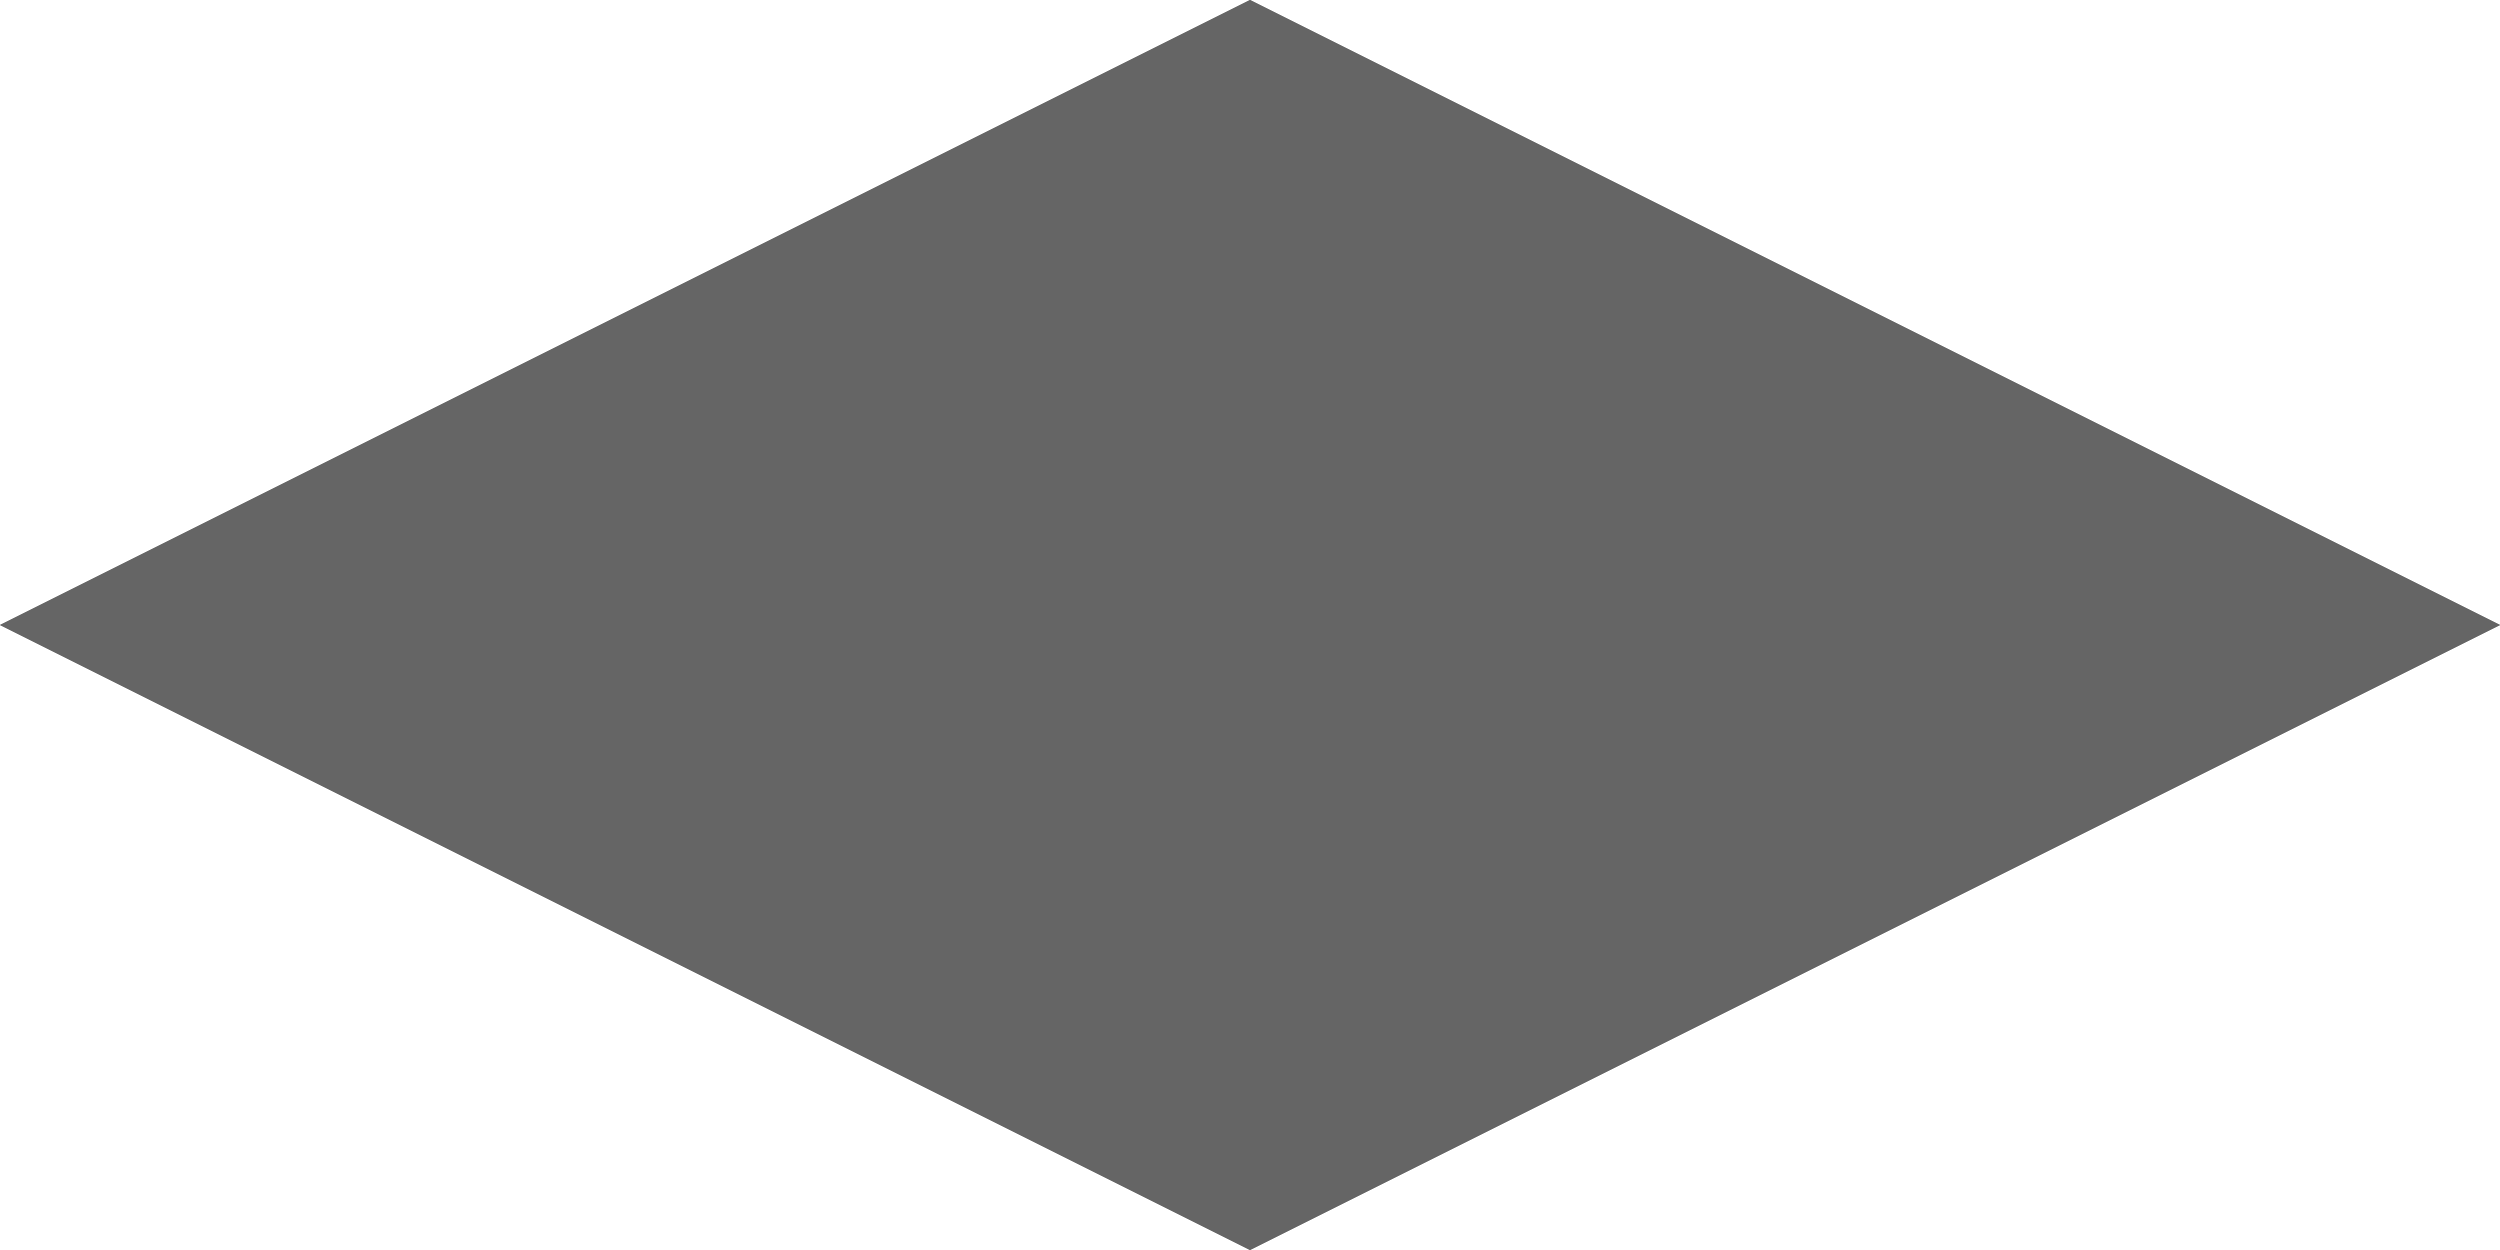 <?xml version="1.0" encoding="utf-8"?>
<!-- Generator: Adobe Illustrator 18.1.0, SVG Export Plug-In . SVG Version: 6.00 Build 0)  -->
<svg version="1.1" id="Layer_1" xmlns="http://www.w3.org/2000/svg" xmlns:xlink="http://www.w3.org/1999/xlink" x="0px" y="0px"
	 viewBox="0 0 32 16" enable-background="new 0 0 32 16" xml:space="preserve">
<g>
	<g>
		<g>
			<polygon fill="#656565" points="16,0 32,8 16,16 0,8 			"/>
			<polygon fill="#656565" points="16,0 32,8 16,16 0,8 			"/>
		</g>
	</g>
</g>
</svg>
